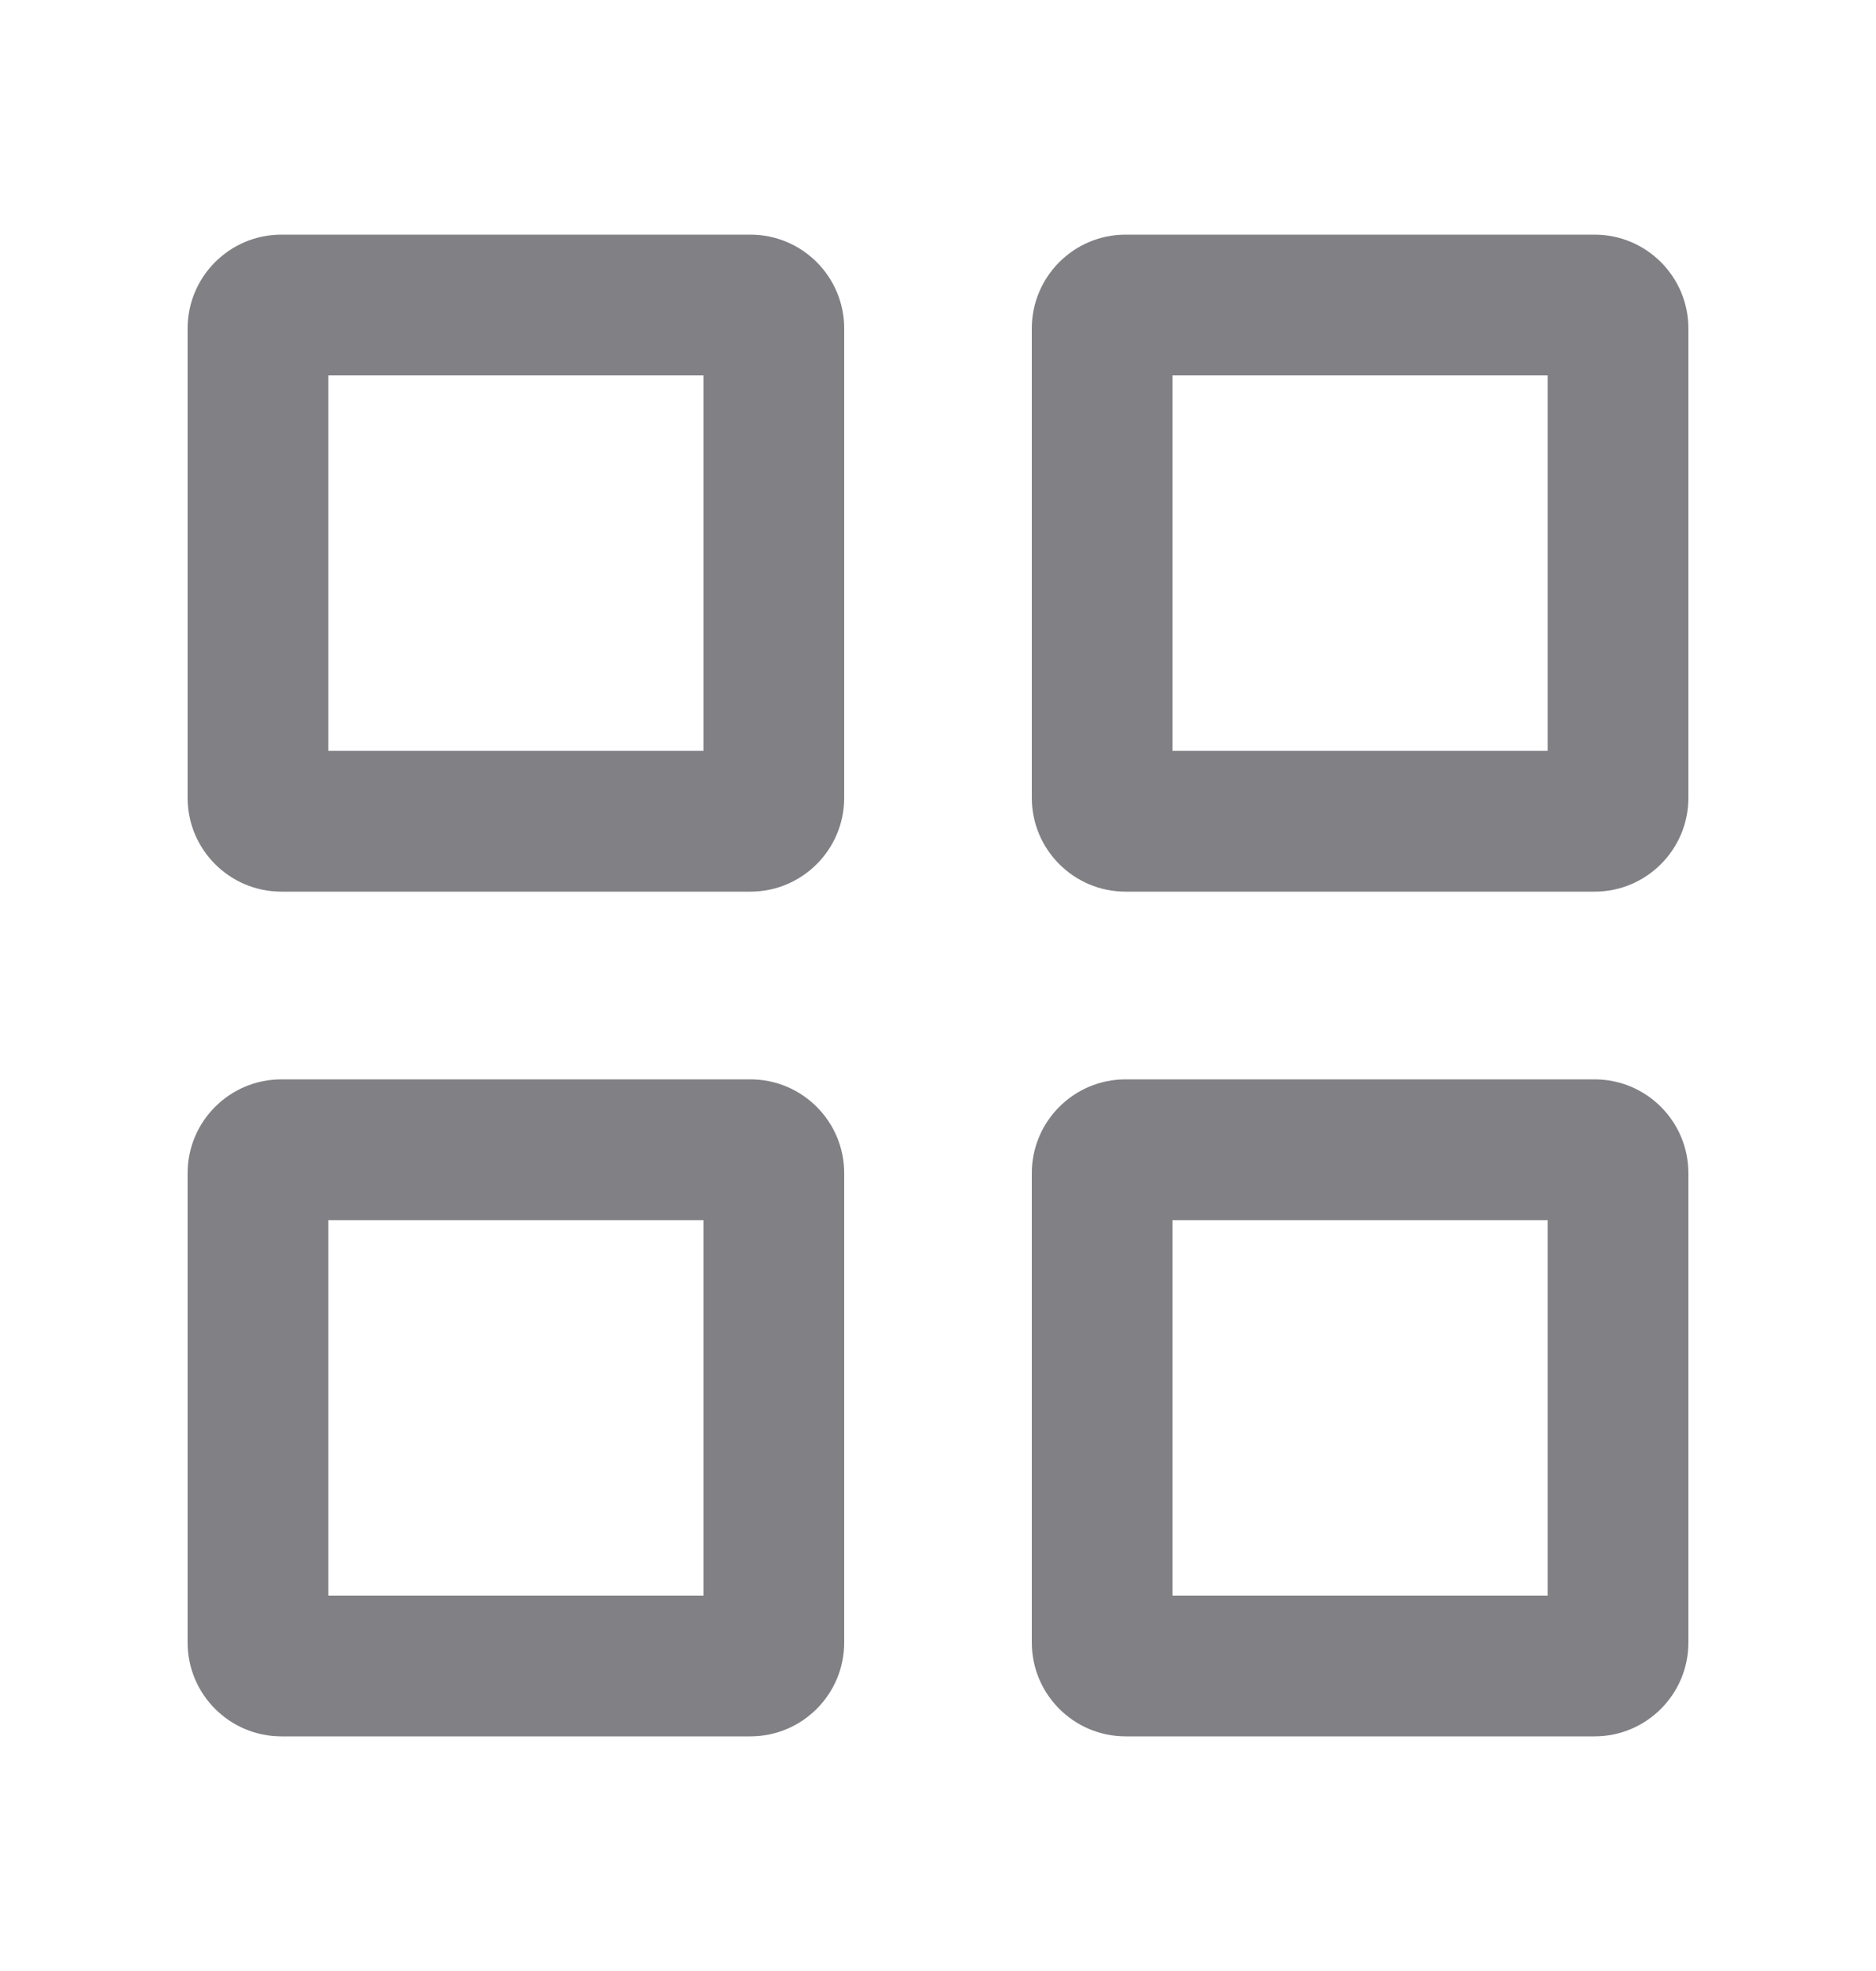 <svg width="20" height="21" viewBox="0 0 20 21" fill="none" xmlns="http://www.w3.org/2000/svg">
    <path fill-rule="evenodd" clip-rule="evenodd" d="M3.5 4V8H7.5V4H3.5ZM3 2.5C2.448 2.5 2 2.948 2 3.5V8.5C2 9.052 2.448 9.5 3 9.5H8C8.552 9.5 9 9.052 9 8.5V3.5C9 2.948 8.552 2.5 8 2.5H3Z" fill="#808085"/>
    <path fill-rule="evenodd" clip-rule="evenodd" d="M3.5 13V17H7.5V13H3.5ZM3 11.5C2.448 11.5 2 11.948 2 12.5V17.5C2 18.052 2.448 18.5 3 18.5H8C8.552 18.5 9 18.052 9 17.5V12.5C9 11.948 8.552 11.5 8 11.5H3Z" fill="#808085"/>
    <path fill-rule="evenodd" clip-rule="evenodd" d="M12.5 13V17H16.5V13H12.5ZM12 11.5C11.448 11.5 11 11.948 11 12.5V17.5C11 18.052 11.448 18.5 12 18.5H17C17.552 18.5 18 18.052 18 17.5V12.5C18 11.948 17.552 11.5 17 11.5H12Z" fill="#808085"/>
    <path fill-rule="evenodd" clip-rule="evenodd" d="M12.5 4V8H16.5V4H12.5ZM12 2.5C11.448 2.5 11 2.948 11 3.5V8.5C11 9.052 11.448 9.5 12 9.5H17C17.552 9.5 18 9.052 18 8.5V3.5C18 2.948 17.552 2.5 17 2.5H12Z" fill="#808085"/>
</svg>
